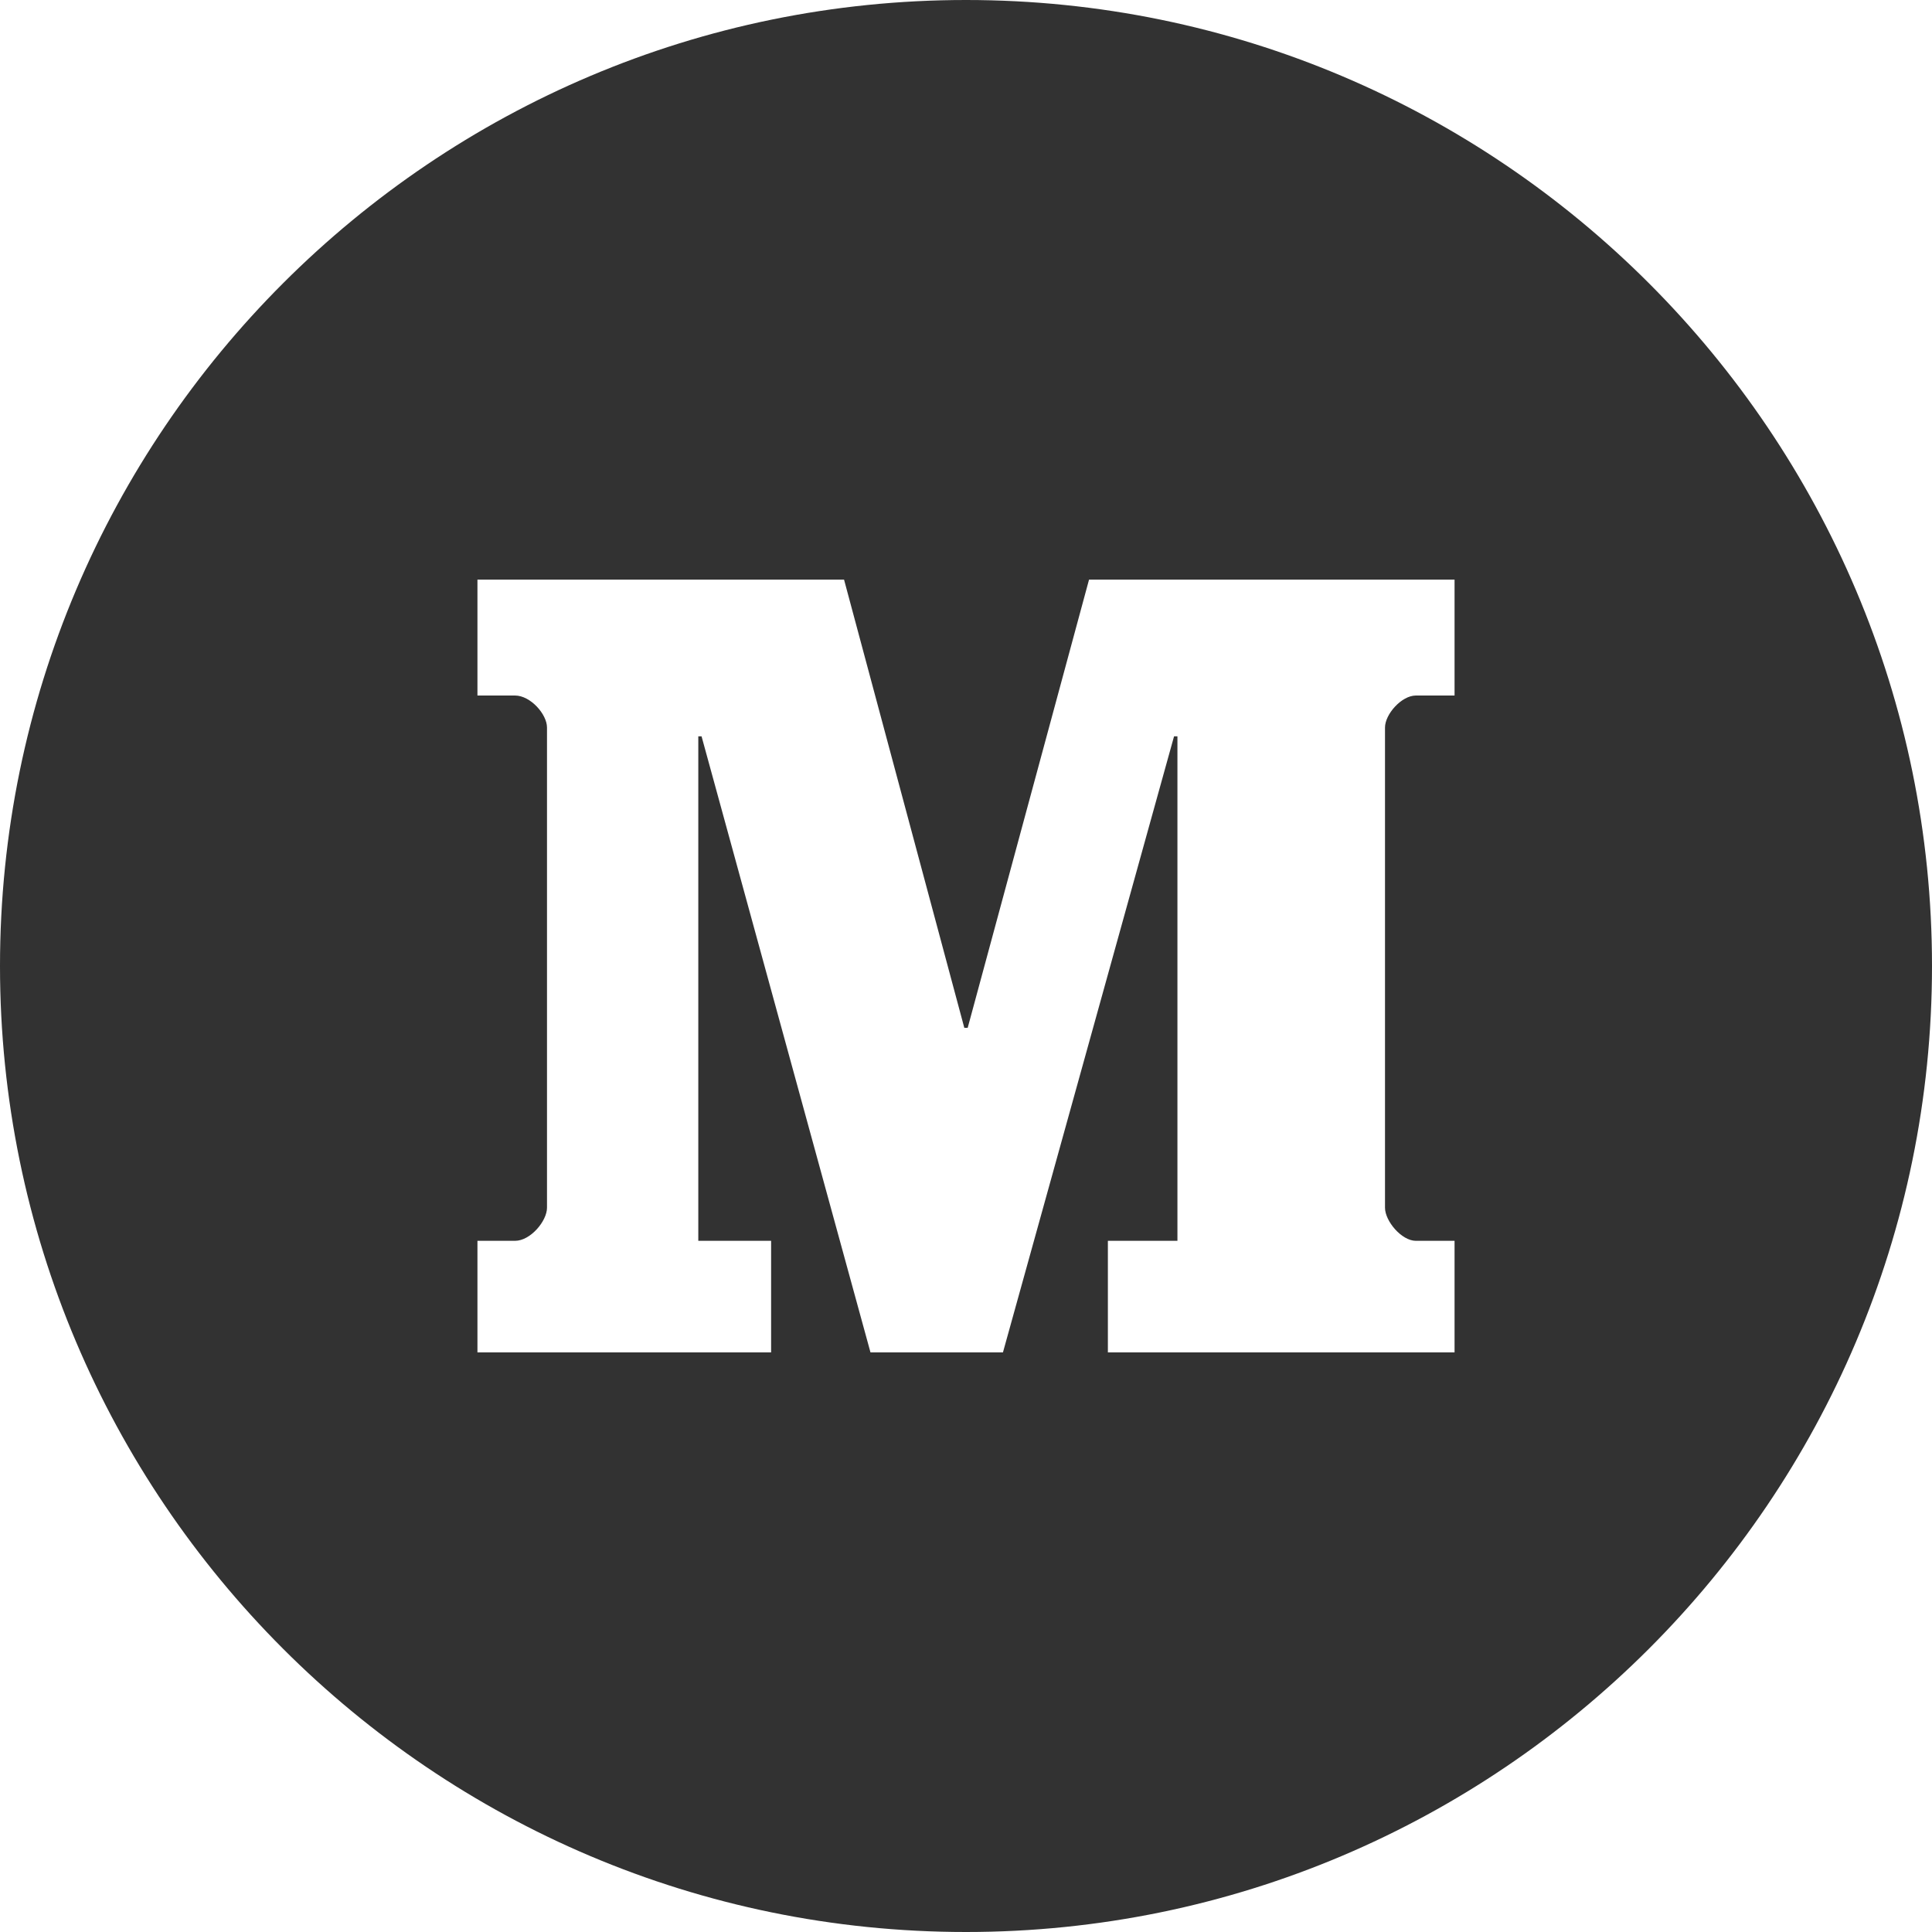 <?xml version="1.0" encoding="UTF-8" standalone="no"?>
<svg width="16px" height="16px" viewBox="0 0 16 16" version="1.1" xmlns="http://www.w3.org/2000/svg" xmlns:xlink="http://www.w3.org/1999/xlink" xmlns:sketch="http://www.bohemiancoding.com/sketch/ns">
    <!-- Generator: Sketch 3.3.2 (12043) - http://www.bohemiancoding.com/sketch -->
    <title>medium</title>
    <desc>Created with Sketch.</desc>
    <defs></defs>
    <g id="Page-1" stroke="none" stroke-width="1" fill="none" fill-rule="evenodd" sketch:type="MSPage">
        <g id="Icons" sketch:type="MSArtboardGroup" transform="translate(-480, -316)" fill="#323232">
            <g id="16px" sketch:type="MSLayerGroup" transform="translate(440, 100)">
                <g id="Round-[export]" transform="translate(40, 186)" sketch:type="MSShapeGroup">
                    <path d="M0,38 C0,33.582 3.591,30 8,30 C12.418,30 16,33.591 16,38 C16,42.418 12.409,46 8,46 C3.582,46 0,42.409 0,38 Z M11.726,35.76 C11.607,35.76 11.47,35.915 11.47,36.025 L11.47,40.002 C11.47,40.112 11.607,40.276 11.726,40.276 L12.046,40.276 L12.046,41.2 L9.175,41.2 L9.175,40.276 L9.751,40.276 L9.751,36.098 L9.723,36.098 L8.306,41.2 L7.209,41.2 L5.81,36.098 L5.783,36.098 L5.783,40.276 L6.386,40.276 L6.386,41.2 L3.954,41.2 L3.954,40.276 L4.265,40.276 C4.393,40.276 4.53,40.112 4.53,40.002 L4.53,36.025 C4.53,35.915 4.393,35.76 4.265,35.76 L3.954,35.76 L3.954,34.8 L6.99,34.8 L7.986,38.512 L8.014,38.512 L9.019,34.8 L12.046,34.8 L12.046,35.76 L11.726,35.76 Z" id="medium"></path>
                </g>
            </g>
        </g>
    </g>
</svg>